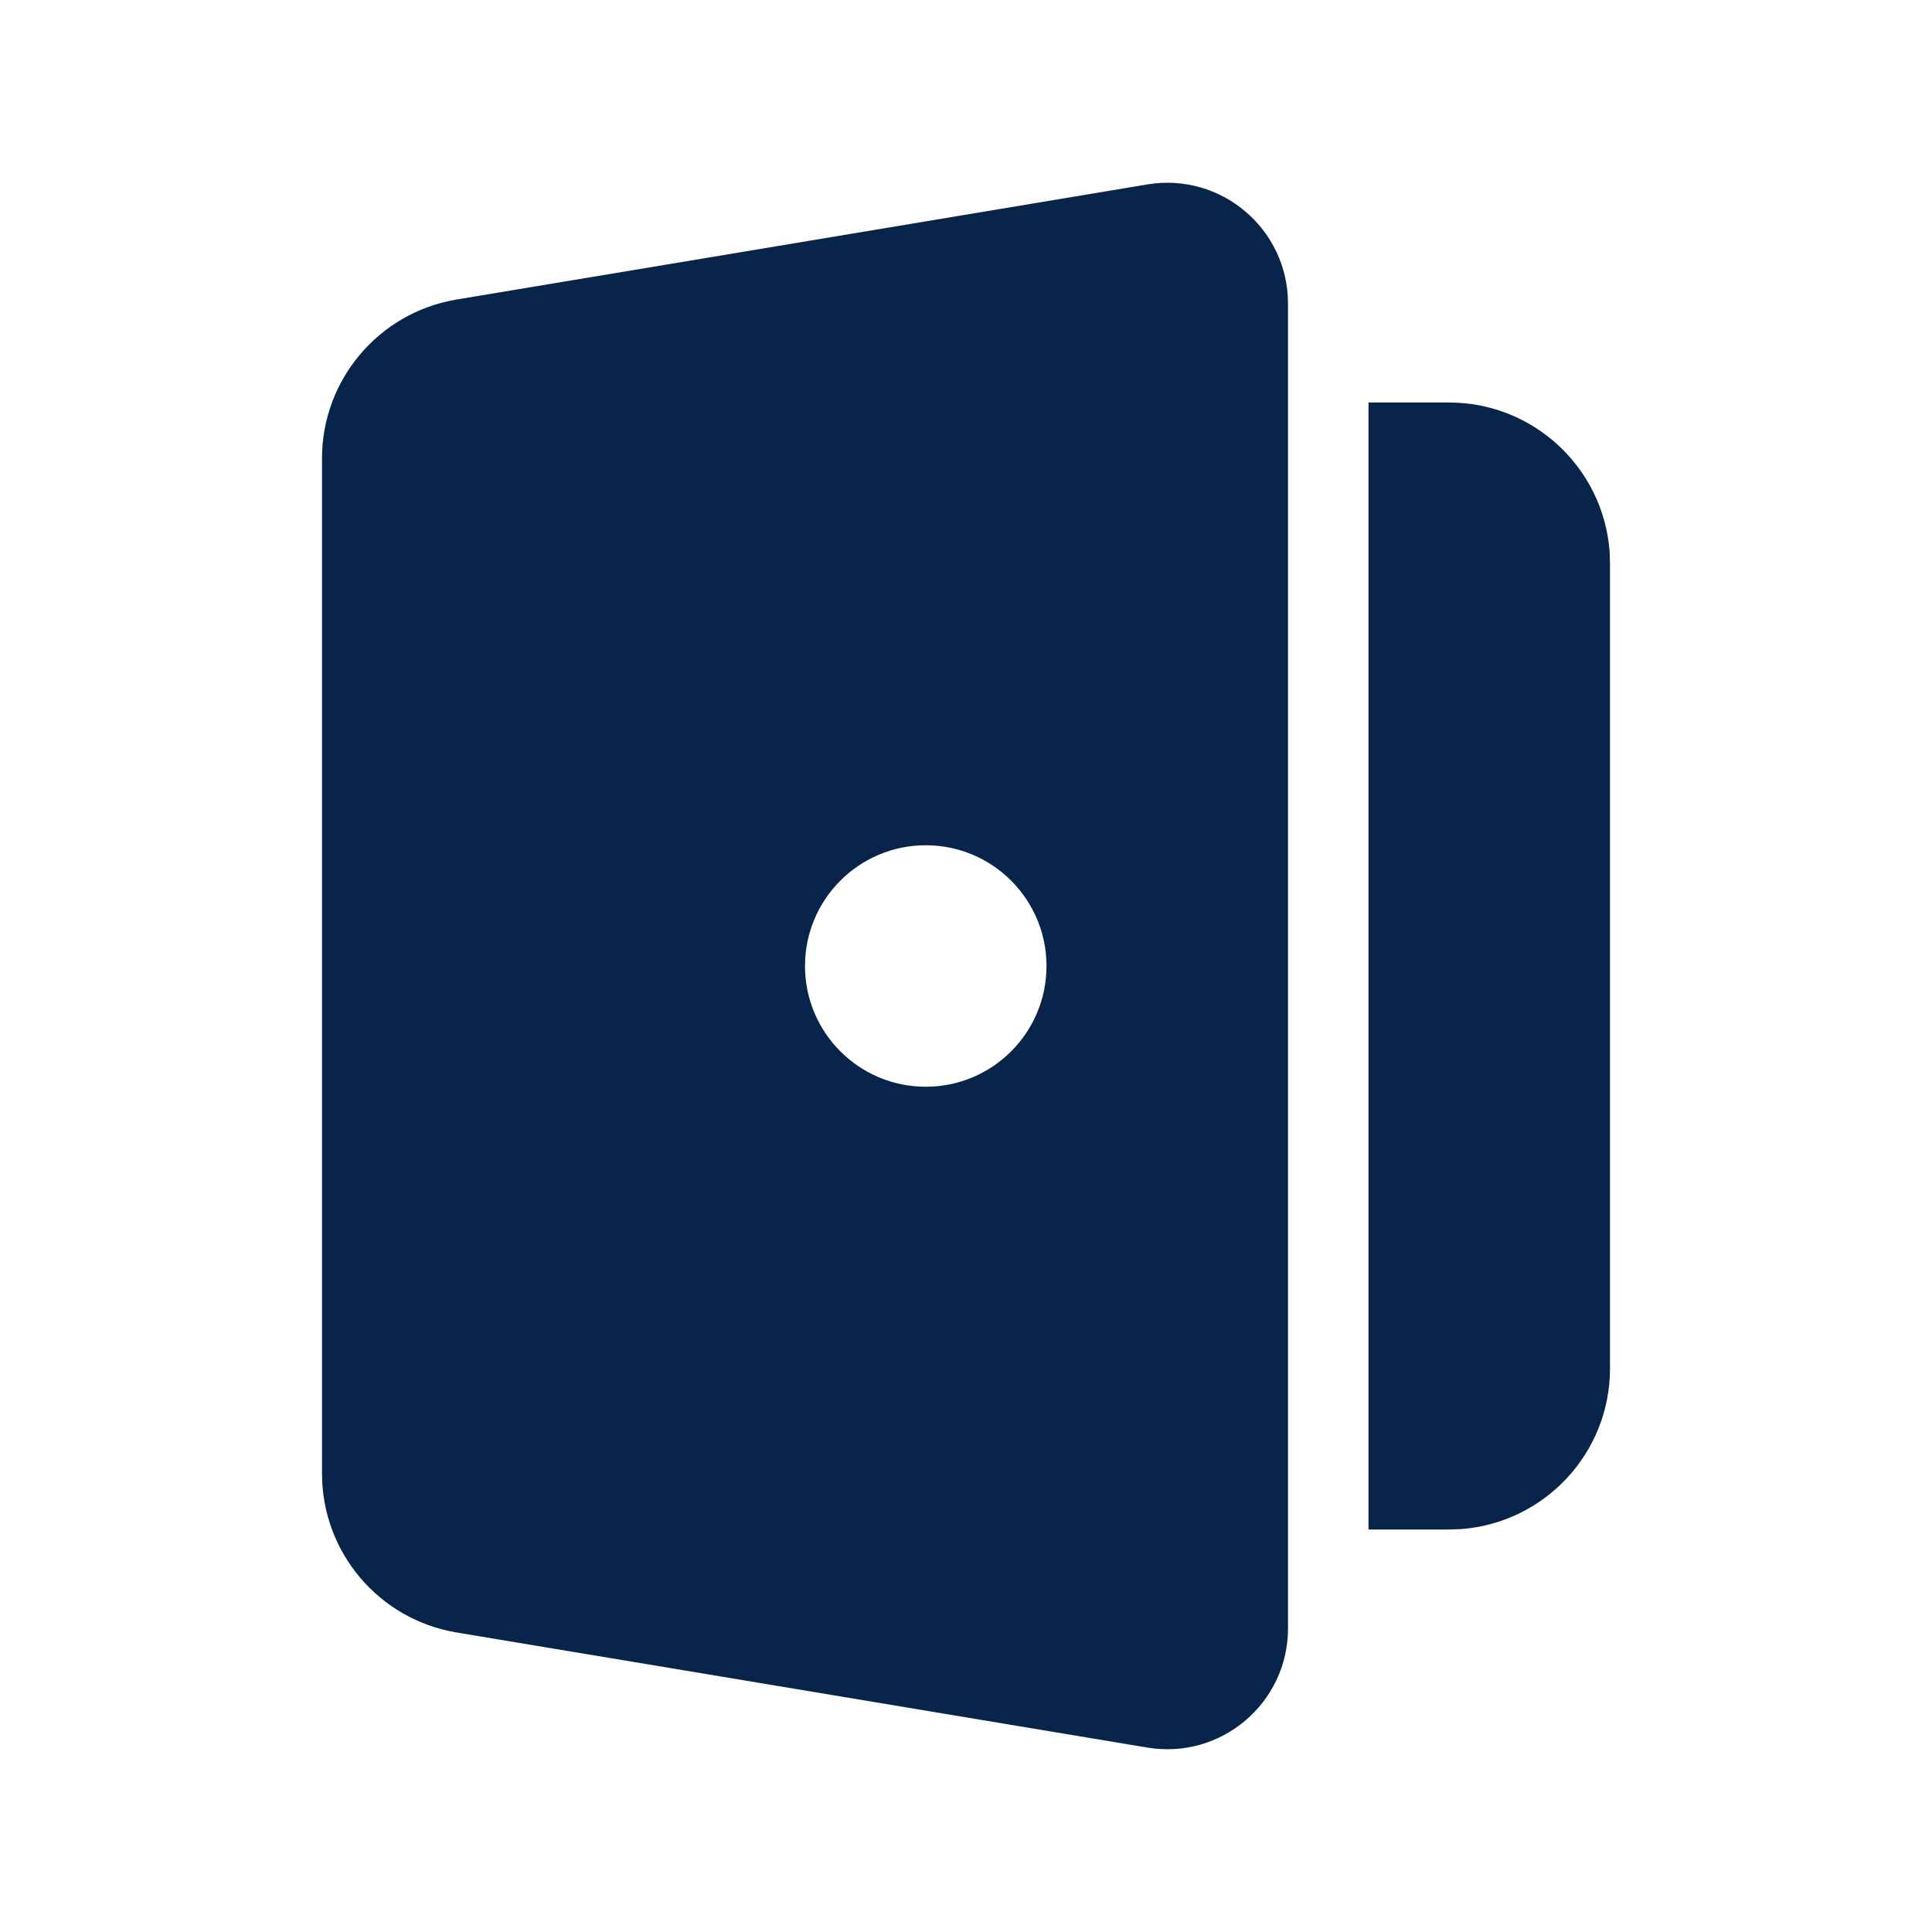 <?xml version="1.0" encoding="UTF-8"?>
<svg width="24px" height="24px" viewBox="0 0 24 24" version="1.1" xmlns="http://www.w3.org/2000/svg" xmlns:xlink="http://www.w3.org/1999/xlink">
    <title>open_door_fill</title>
    <g id="页面-1" stroke="none" stroke-width="1" fill="none" fill-rule="evenodd">
        <g id="System" transform="translate(-816, -144)">
            <g id="open_door_fill" transform="translate(816, 144)">
                <path d="M24,0 L24,24 L0,24 L0,0 L24,0 Z M12.593,23.258 L12.582,23.26 L12.511,23.295 L12.492,23.299 L12.492,23.299 L12.477,23.295 L12.406,23.26 C12.396,23.256 12.387,23.259 12.382,23.265 L12.378,23.276 L12.361,23.703 L12.366,23.723 L12.377,23.736 L12.48,23.81 L12.495,23.814 L12.495,23.814 L12.507,23.81 L12.611,23.736 L12.623,23.72 L12.623,23.72 L12.627,23.703 L12.61,23.276 C12.608,23.266 12.601,23.259 12.593,23.258 L12.593,23.258 Z M12.858,23.145 L12.845,23.147 L12.66,23.24 L12.65,23.25 L12.65,23.25 L12.647,23.261 L12.665,23.691 L12.67,23.703 L12.67,23.703 L12.678,23.71 L12.879,23.803 C12.891,23.807 12.902,23.803 12.908,23.795 L12.912,23.781 L12.878,23.167 C12.875,23.155 12.867,23.147 12.858,23.145 L12.858,23.145 Z M12.143,23.147 C12.133,23.142 12.122,23.145 12.116,23.153 L12.11,23.167 L12.076,23.781 C12.075,23.793 12.083,23.802 12.093,23.805 L12.108,23.803 L12.309,23.71 L12.319,23.702 L12.319,23.702 L12.323,23.691 L12.34,23.261 L12.337,23.249 L12.337,23.249 L12.328,23.24 L12.143,23.147 Z" id="MingCute" fill-rule="nonzero"></path>
                <path d="M16,3.771 L16,20.229 C16,21.156 15.168,21.861 14.253,21.709 L5.671,20.279 C4.707,20.118 4,19.283 4,18.306 L4,5.694 C4,4.717 4.707,3.882 5.671,3.721 L14.253,2.291 C15.168,2.139 16,2.844 16,3.771 Z M18,5 C19.054,5 19.918,5.816 19.995,6.851 L20,7 L20,17 C20,18.054 19.184,18.918 18.149,18.995 L18,19 L17,19 L17,5 L18,5 Z M11.5,10.5 C10.672,10.5 10,11.172 10,12 C10,12.828 10.672,13.5 11.5,13.5 C12.328,13.5 13,12.828 13,12 C13,11.172 12.328,10.5 11.5,10.5 Z" id="形状" fill="#09244B"></path>
            </g>
        </g>
    </g>
</svg>
